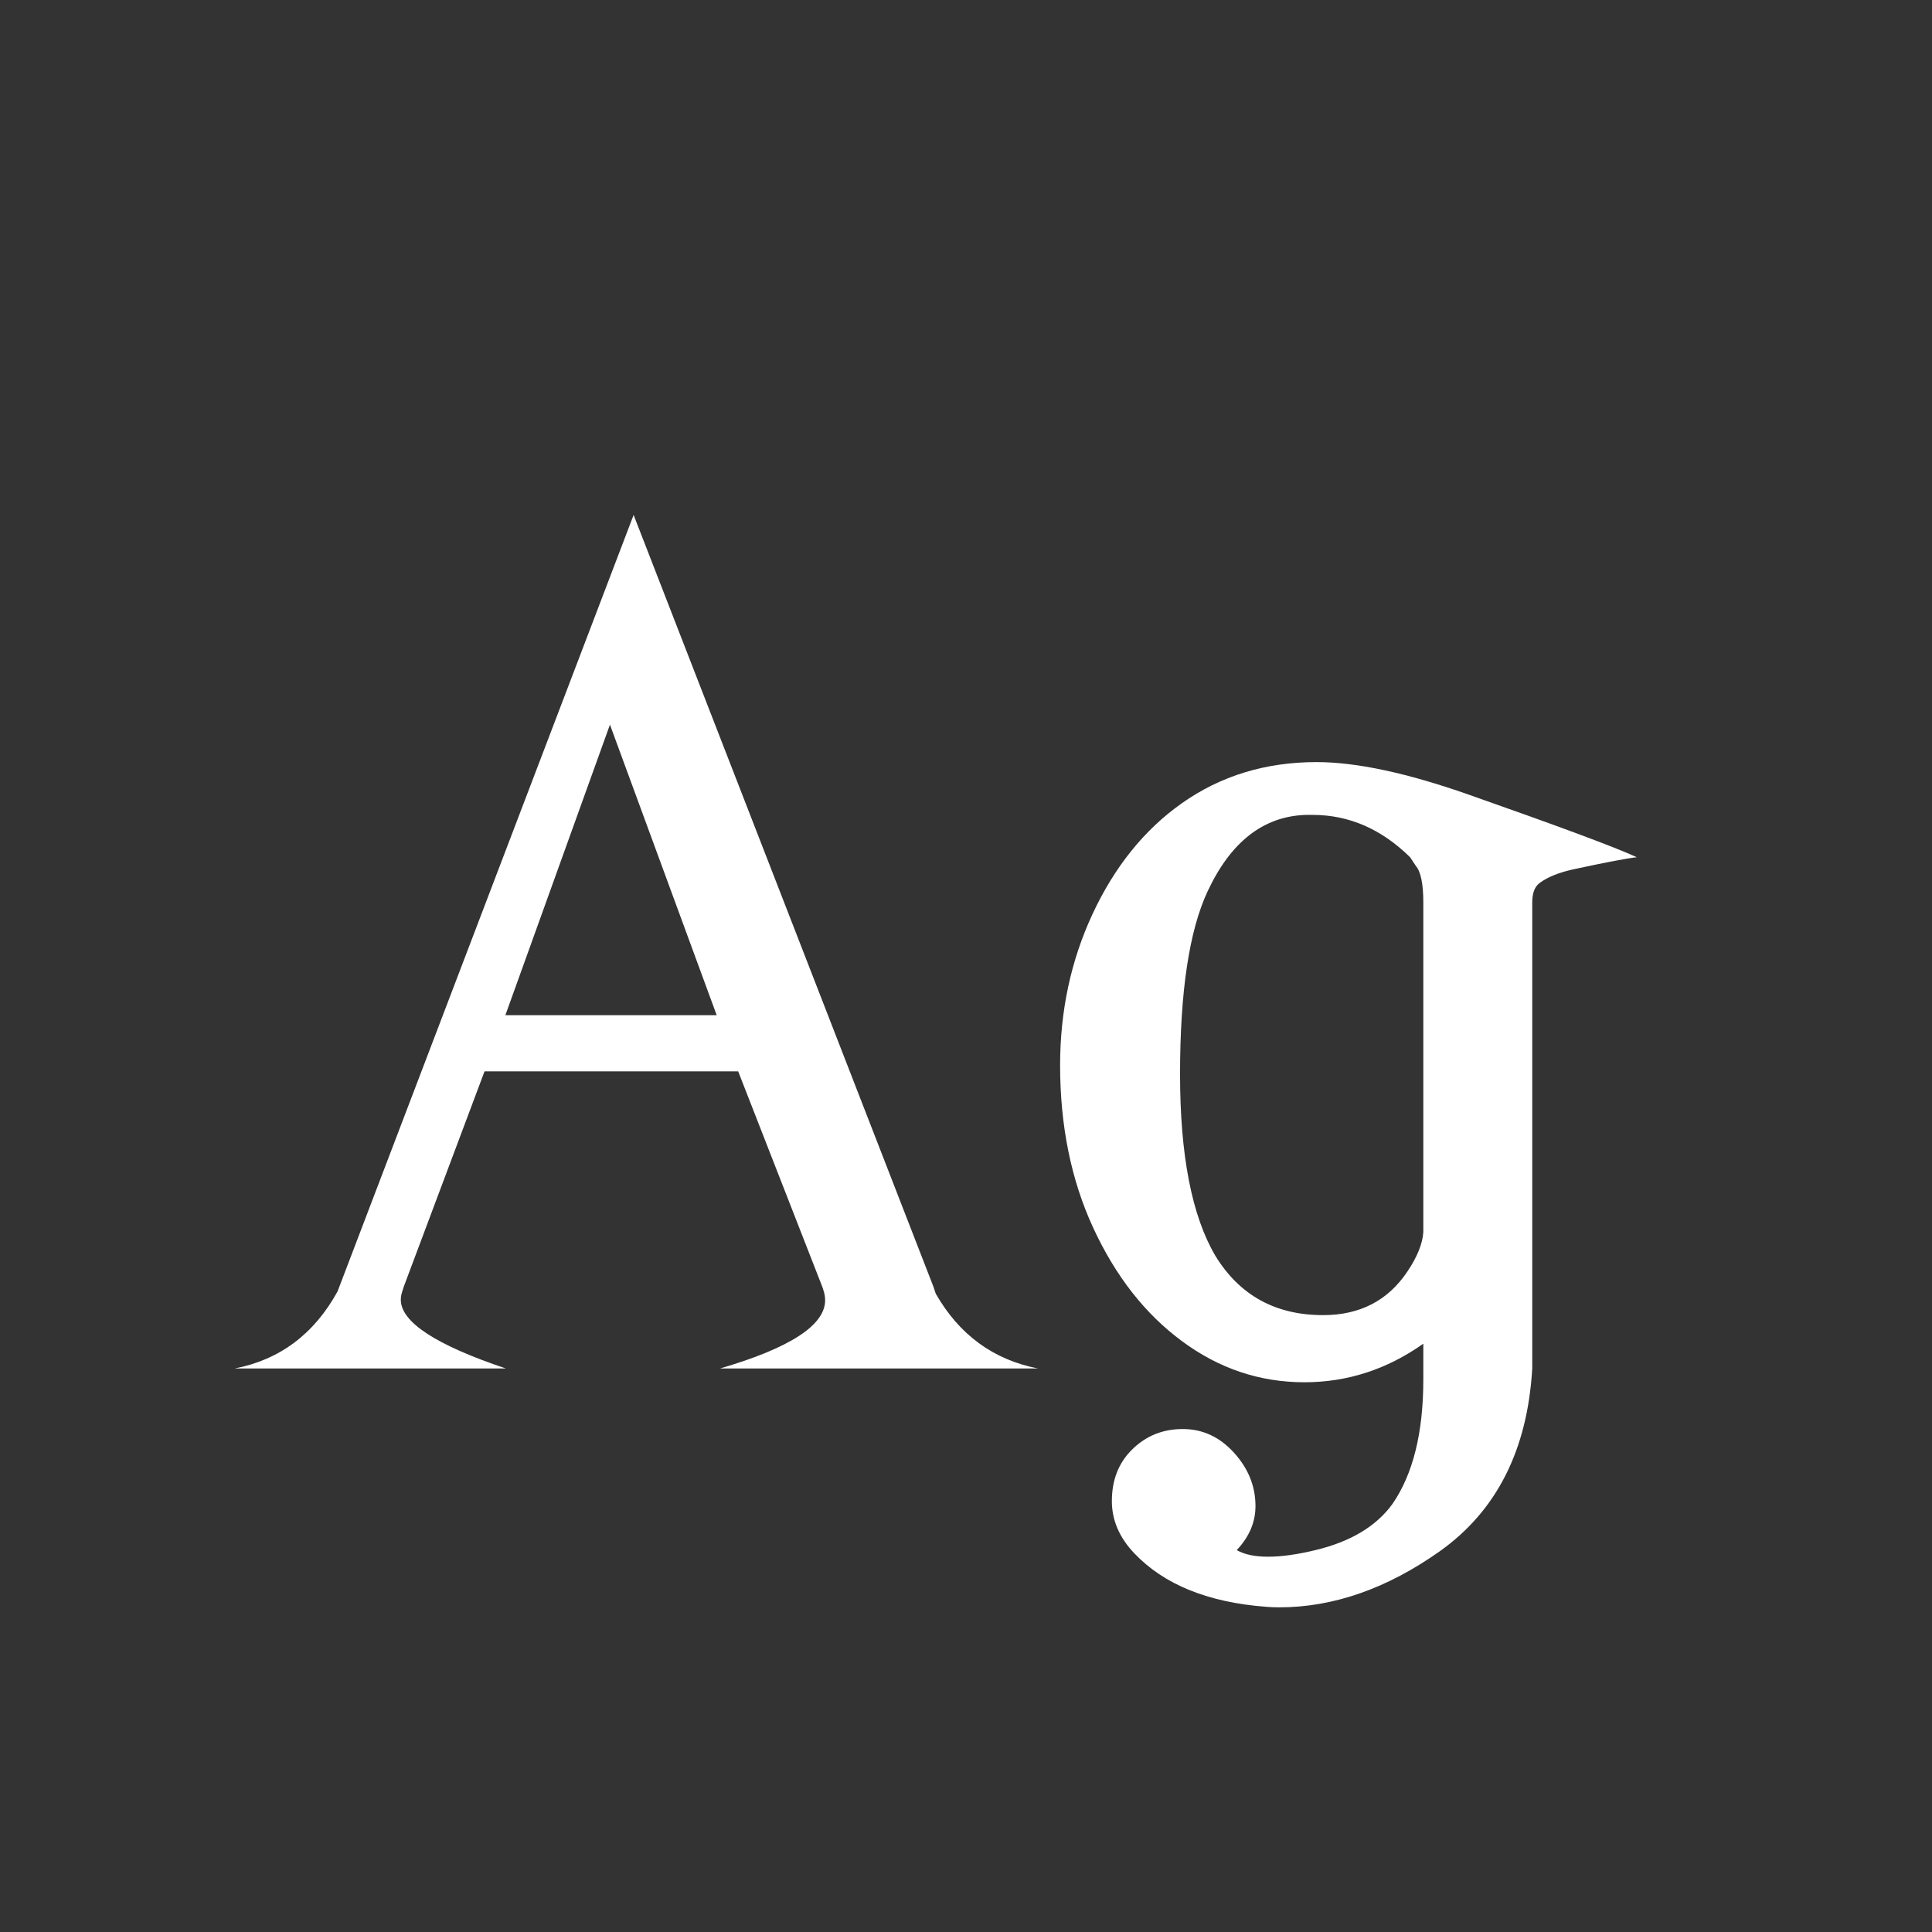 <svg width="24" height="24" viewBox="0 0 24 24" fill="none" xmlns="http://www.w3.org/2000/svg">
<rect x="0" y="0" width="24" height="24" fill="#333333" stroke="none"/>
<path d="M2.915 17C3.476 16.891 3.902 16.572 4.193 16.043L4.214 15.988L7.871 6.397L11.597 15.988L11.604 16.009L11.624 16.07C11.916 16.581 12.339 16.891 12.896 17H8.944C9.815 16.745 10.25 16.462 10.25 16.152C10.25 16.12 10.245 16.086 10.236 16.05L10.216 15.988L9.17 13.309H6.019L5.014 15.988L4.993 16.057C4.984 16.084 4.979 16.114 4.979 16.145C4.979 16.424 5.415 16.708 6.285 17H2.915ZM6.278 12.611H8.903L7.577 9.002L6.278 12.611ZM13.169 13.233C13.169 12.559 13.303 11.932 13.572 11.354C13.846 10.766 14.215 10.308 14.68 9.979C15.163 9.638 15.721 9.467 16.355 9.467C16.847 9.467 17.476 9.601 18.241 9.87C19.371 10.267 20.069 10.526 20.333 10.649C20.228 10.659 19.964 10.709 19.54 10.8C19.358 10.841 19.219 10.898 19.123 10.971C19.064 11.016 19.034 11.096 19.034 11.21V17C18.975 18.012 18.592 18.768 17.886 19.27C17.23 19.734 16.564 19.967 15.89 19.967C15.835 19.967 15.78 19.965 15.726 19.96C15.005 19.905 14.461 19.684 14.092 19.297C13.905 19.101 13.812 18.884 13.812 18.648C13.812 18.388 13.894 18.176 14.058 18.012C14.231 17.838 14.443 17.752 14.693 17.752C14.94 17.752 15.151 17.85 15.329 18.046C15.507 18.242 15.596 18.463 15.596 18.709C15.596 18.91 15.518 19.092 15.363 19.256C15.459 19.311 15.589 19.338 15.753 19.338C15.917 19.338 16.113 19.311 16.341 19.256C16.778 19.151 17.097 18.96 17.298 18.682C17.553 18.312 17.681 17.797 17.681 17.137C17.681 17.096 17.681 17.05 17.681 17V16.692C17.23 17.011 16.737 17.171 16.204 17.171C15.648 17.171 15.14 17 14.68 16.658C14.224 16.321 13.857 15.852 13.579 15.25C13.306 14.658 13.169 13.985 13.169 13.233ZM14.659 13.343C14.659 14.35 14.805 15.102 15.097 15.599C15.398 16.091 15.844 16.337 16.436 16.337C16.892 16.337 17.241 16.157 17.482 15.797C17.605 15.615 17.672 15.45 17.681 15.305V15.243V11.21C17.681 10.977 17.649 10.825 17.585 10.752L17.517 10.649C17.161 10.299 16.758 10.123 16.307 10.123C16.275 10.123 16.245 10.123 16.218 10.123C15.694 10.141 15.288 10.458 15.001 11.073C14.773 11.561 14.659 12.317 14.659 13.343Z" fill="white"/>
</svg>
